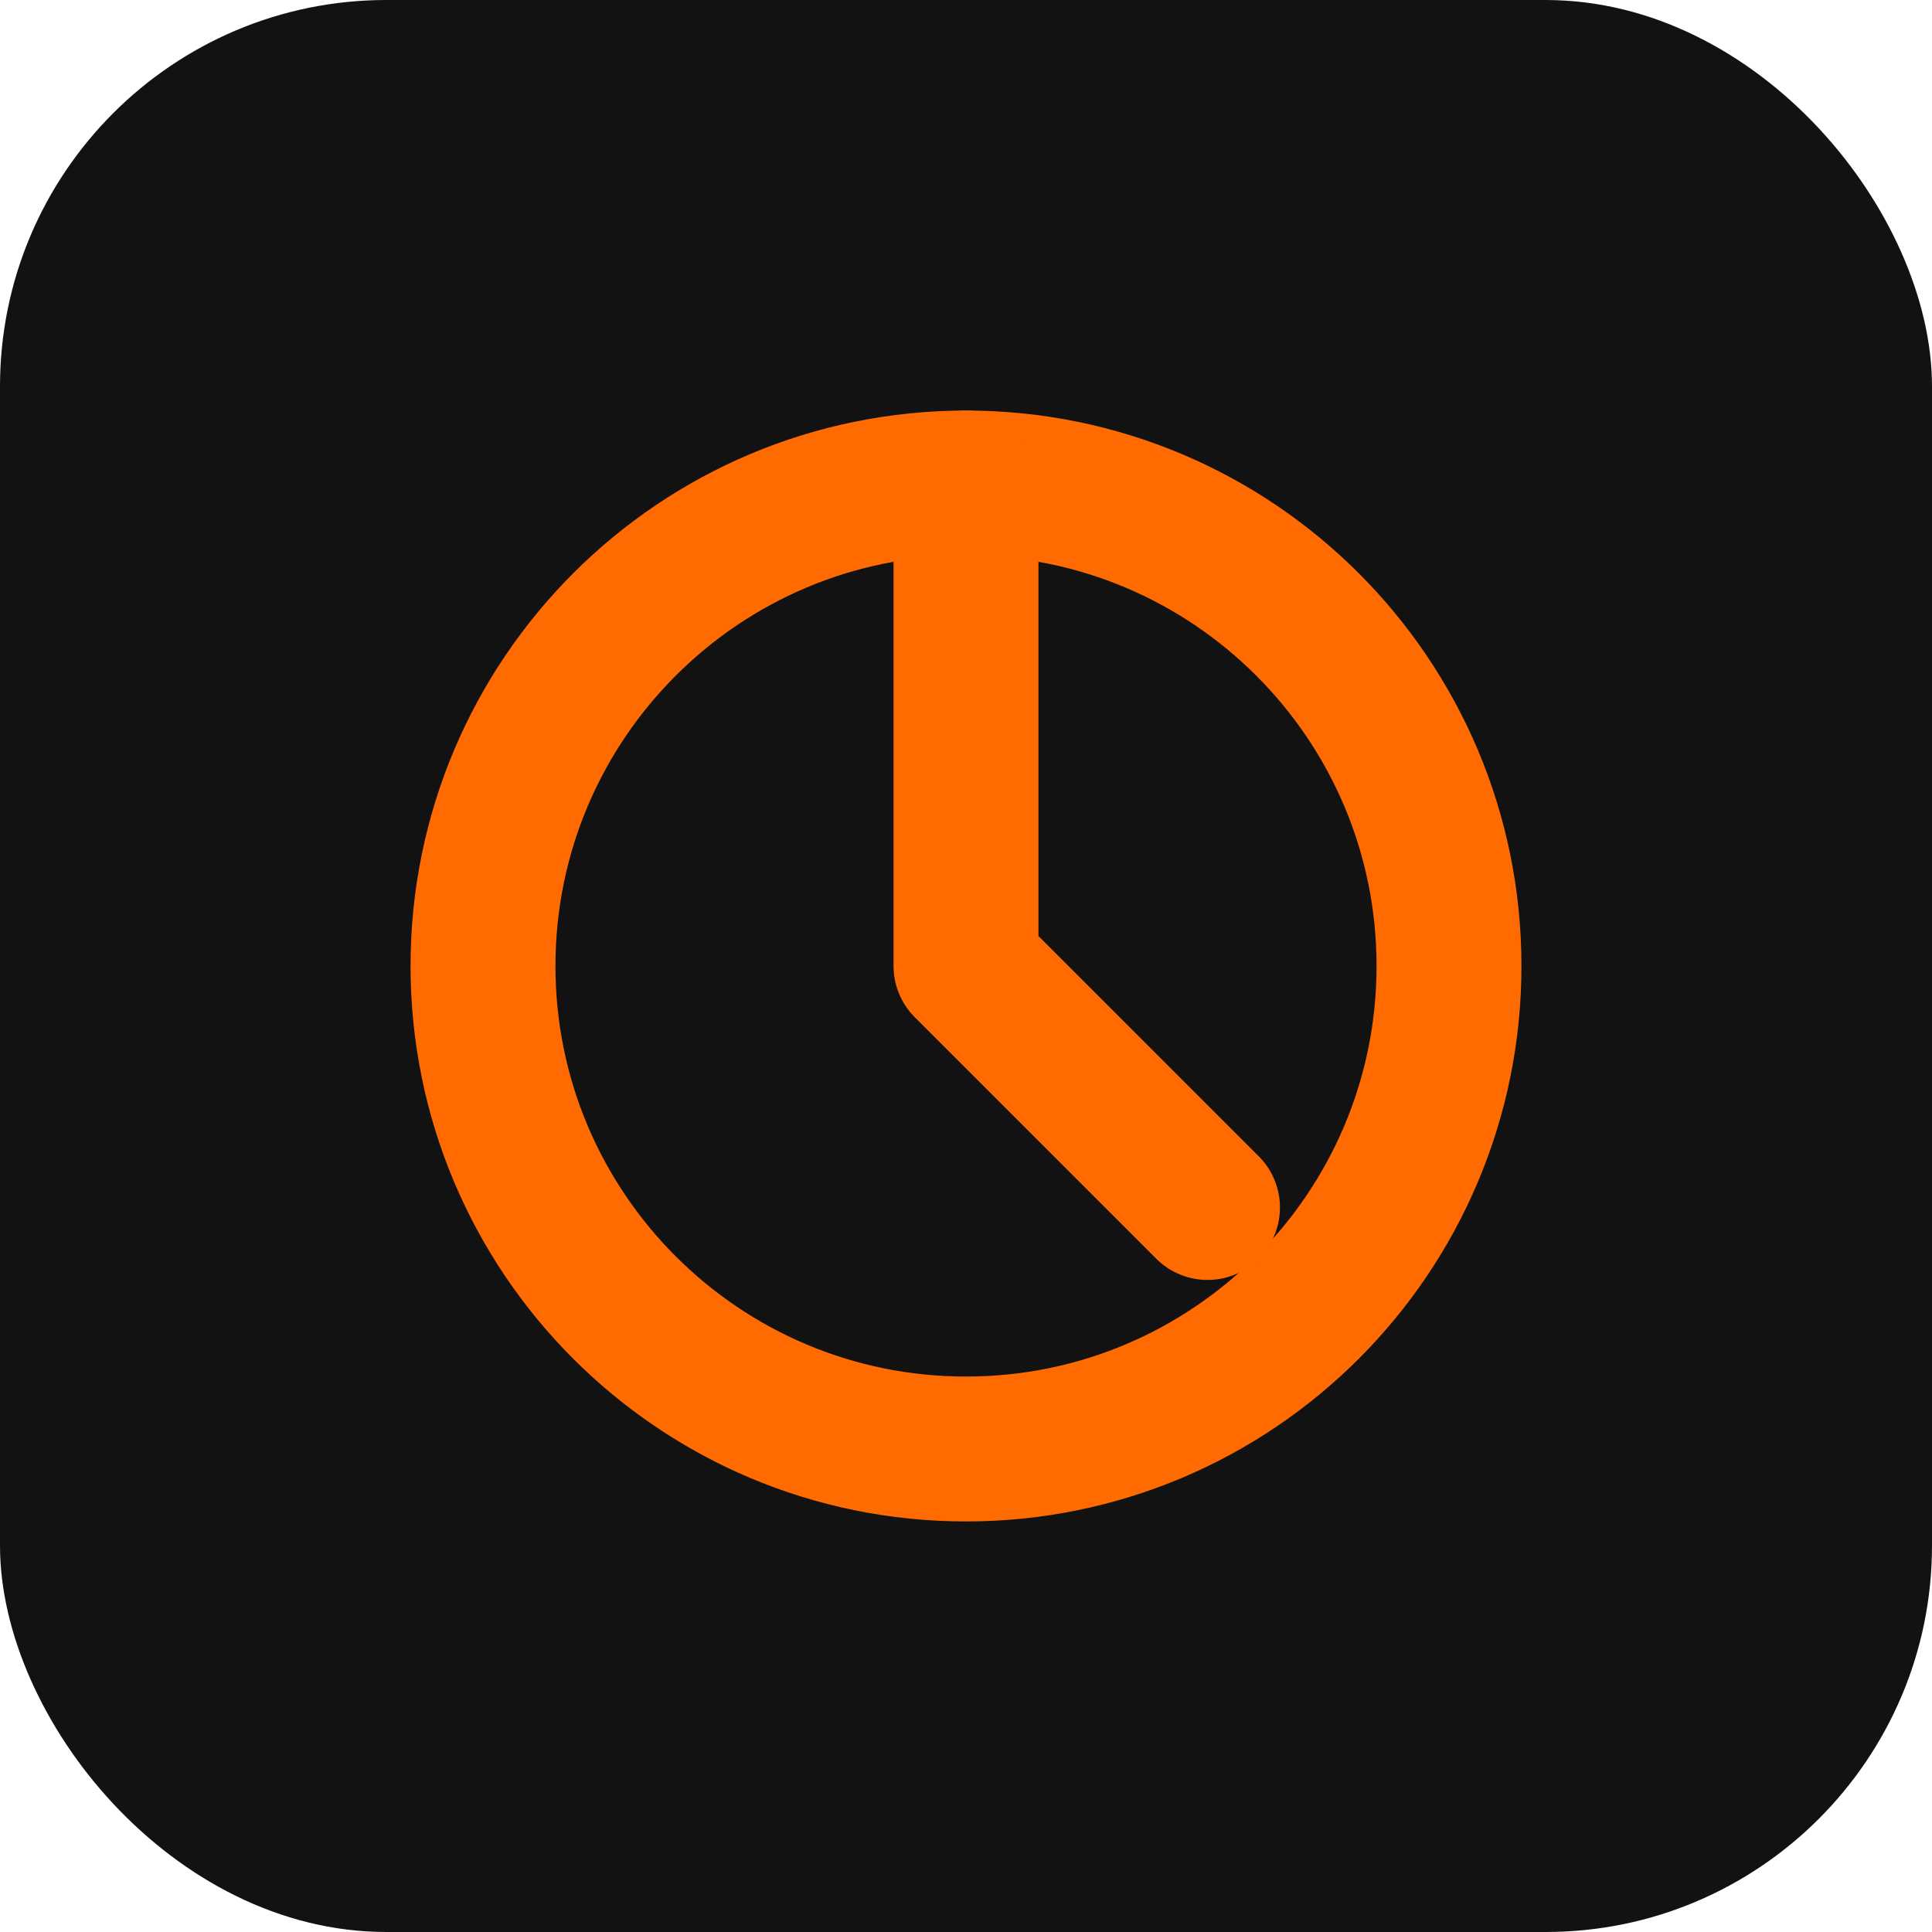 <svg width="40" height="40" viewBox="0 0 40 40" fill="none" xmlns="http://www.w3.org/2000/svg">
  <rect width="40" height="40" rx="8" fill="#121212"/>
  <path d="M10 20C10 14.477 14.477 10 20 10C25.523 10 30 14.477 30 20C30 25.523 25.523 30 20 30C14.477 30 10 25.523 10 20Z" stroke="#FF6B00" stroke-width="3"/>
  <path d="M20 10V20L25 25" stroke="#FF6B00" stroke-width="3" stroke-linecap="round" stroke-linejoin="round"/>
</svg>
